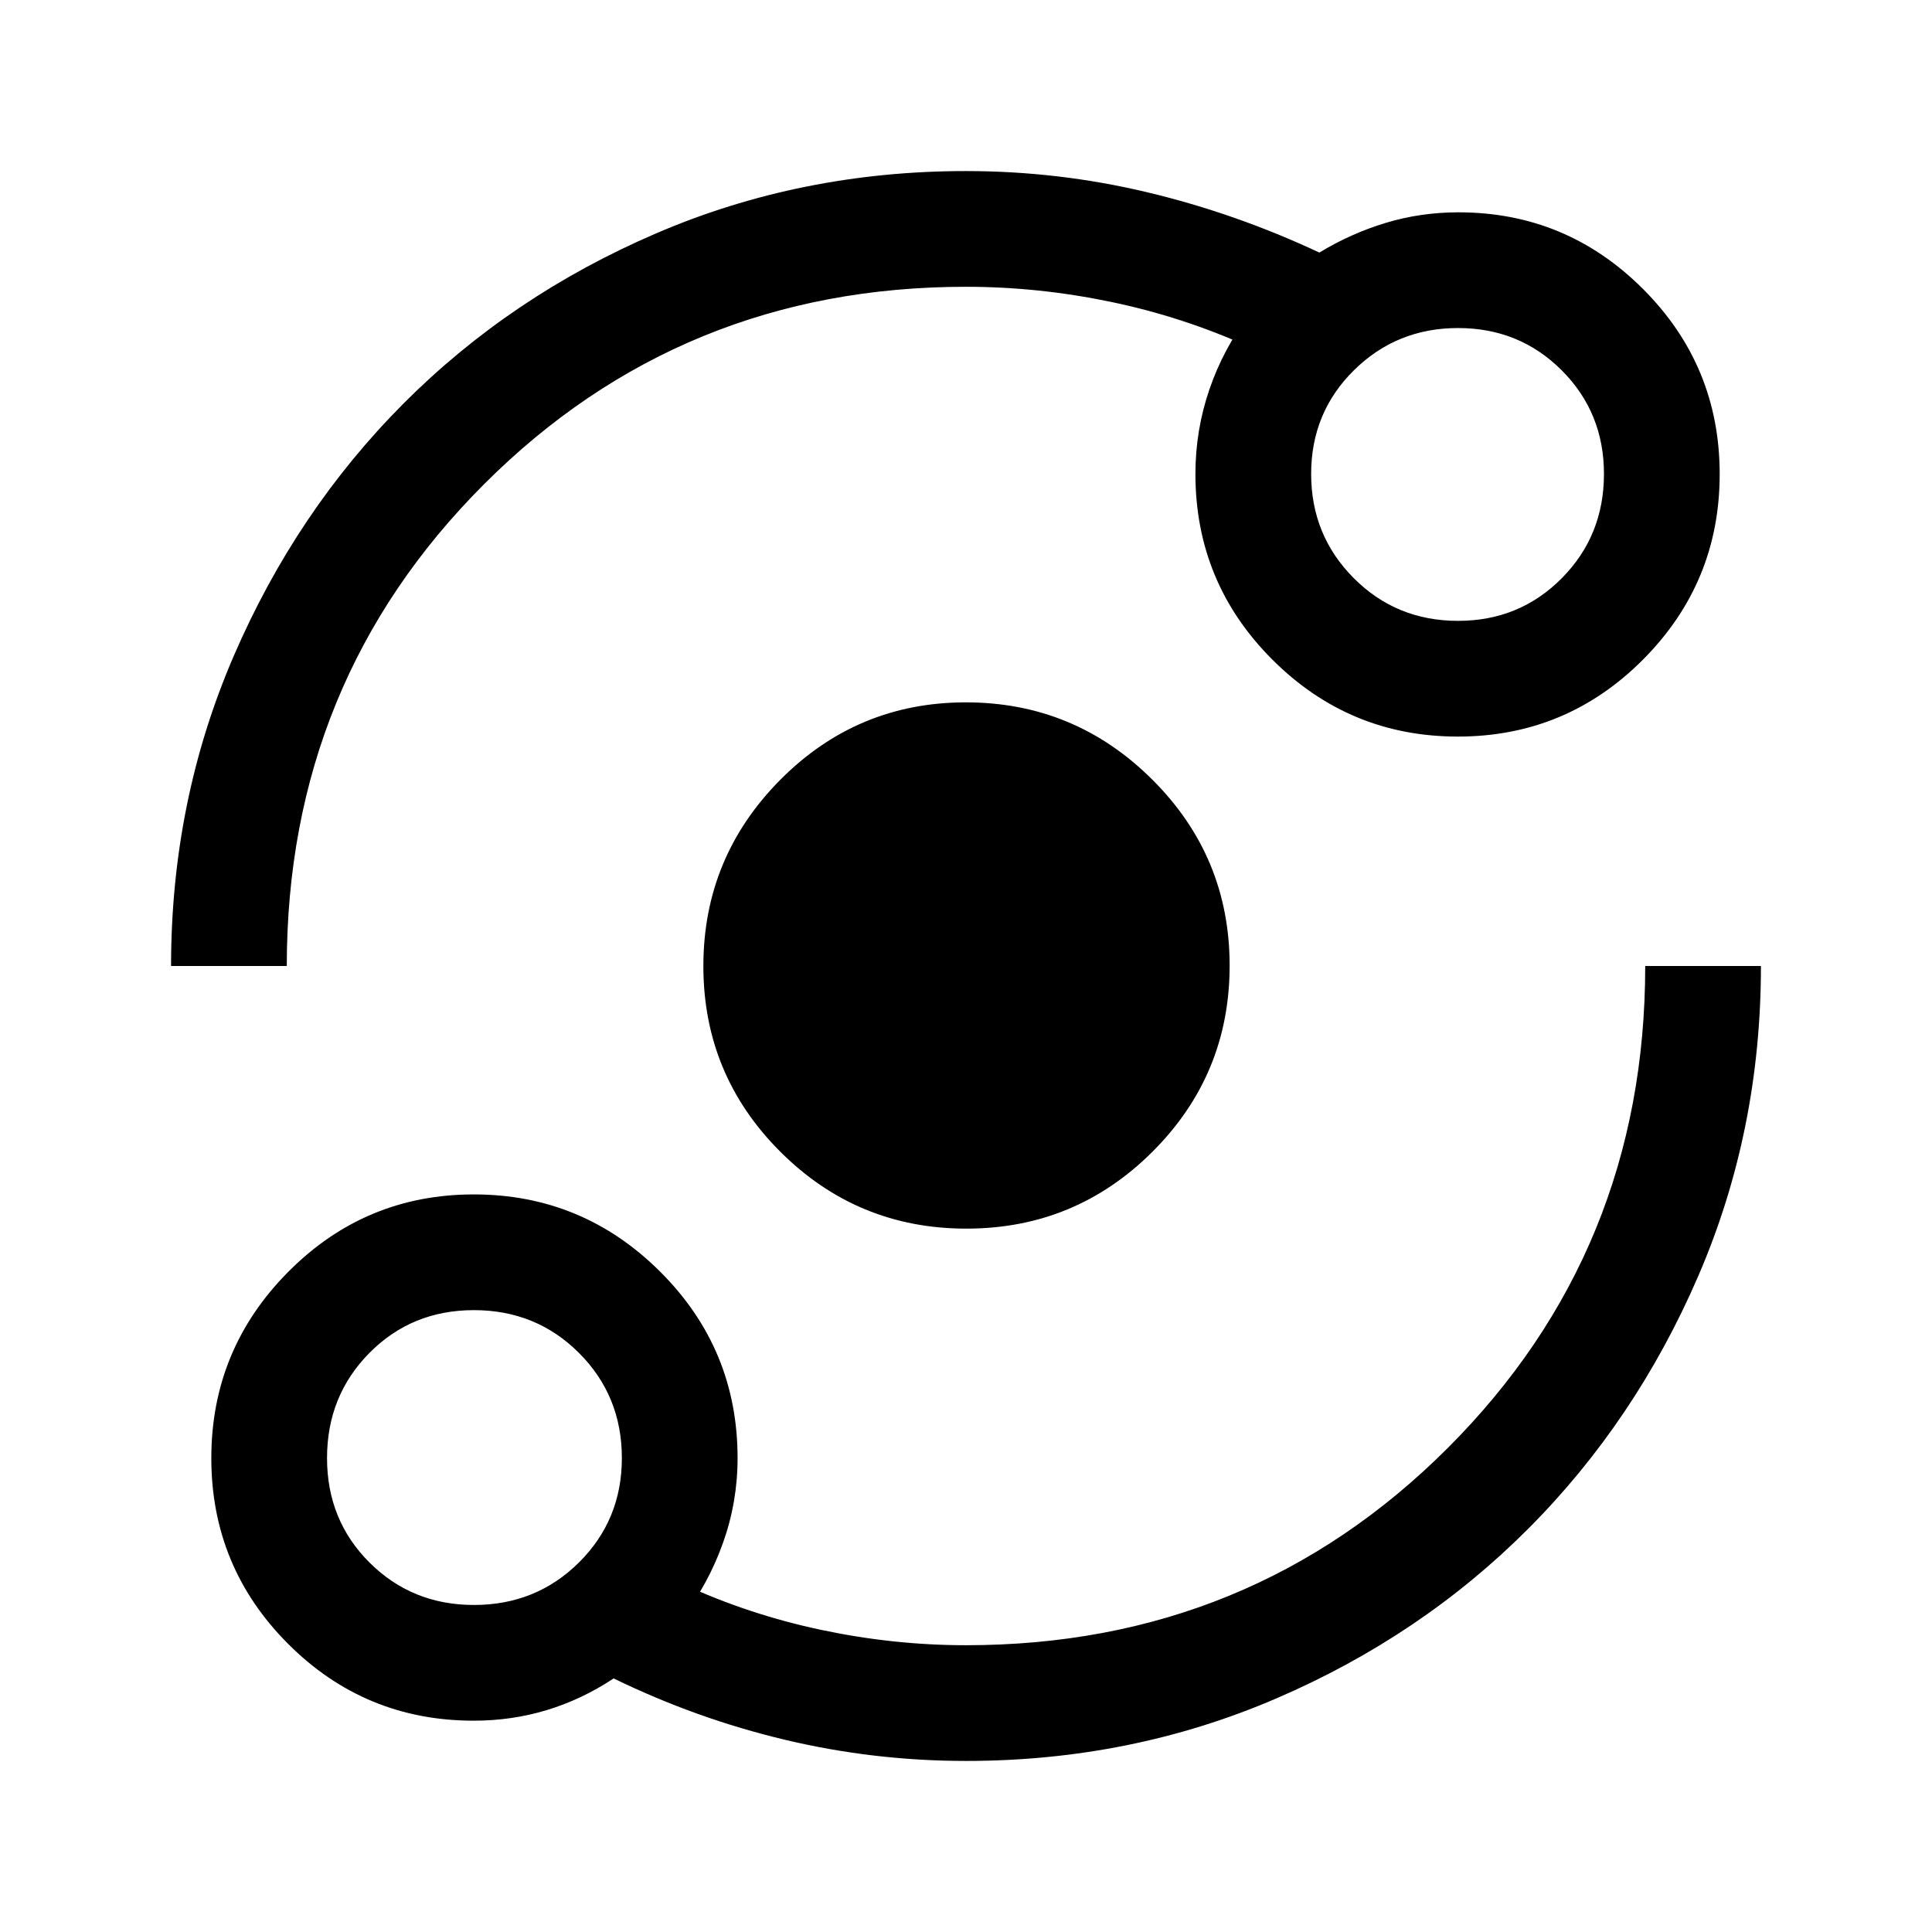 <svg xmlns="http://www.w3.org/2000/svg" height="48" viewBox="0 -960 960 960" width="48"><path d="M235.41-105q-54.15 0-92.28-38.2Q105-181.41 105-235.45q0-54.05 38.2-92.55 38.21-38.5 92.25-38.5 54.05 0 92.55 38.36 38.5 38.37 38.5 92.64 0 21.83-7.25 42.16Q352-173 339-156v-17q33 15.25 69 22.87 36 7.63 72 7.63 141.38 0 239.44-98.06Q817.5-338.63 817.5-480H875q0 81.93-31.12 154-31.12 72.06-84.41 125.52-53.28 53.45-125.38 84.47Q561.99-85 480.02-85q-45.82 0-89.92-10.5T304.92-126q-15.89 10.5-33.26 15.75-17.38 5.25-36.25 5.25Zm.09-57.5q30.92 0 52.21-21.15Q309-204.79 309-235.5q0-30.92-21.29-52.21T235.5-309q-30.92 0-51.96 21.29T162.5-235.5q0 30.92 21.15 51.96 21.14 21.04 51.85 21.04Zm244.69-187q-54.19 0-92.44-38.2-38.25-38.21-38.25-92.25 0-54.05 38.2-92.55 38.21-38.5 92.25-38.5 54.05 0 92.55 38.31t38.5 92.5q0 54.19-38.31 92.44t-92.5 38.25ZM85-480q0-81.93 31.12-154 31.12-72.06 84.41-125.52 53.28-53.45 125.38-84.47Q398.01-875 479.98-875q45.82 0 89.92 10.5t85.68 30q15.64-9.5 32.97-14.75 17.34-5.25 36.17-5.25 53.6 0 91.69 38.1 38.09 38.1 38.09 92t-38.1 92.15Q778.3-594 724.4-594t-92.15-38.22Q594-670.44 594-724.5q0-21.83 7-42.16Q608-787 621-804v16.5q-33-15-69-22.5t-72-7.5q-141.37 0-239.44 98.06Q142.5-621.38 142.5-480H85Zm639.5-171.5q30.5 0 51.5-21.15 21-21.14 21-51.85 0-30.5-21-51.5t-51.5-21q-30.5 0-51.75 21t-21.25 51.5q0 30.5 21.15 51.75 21.14 21.25 51.85 21.25Zm-489 416Zm489-489Z"/></svg>